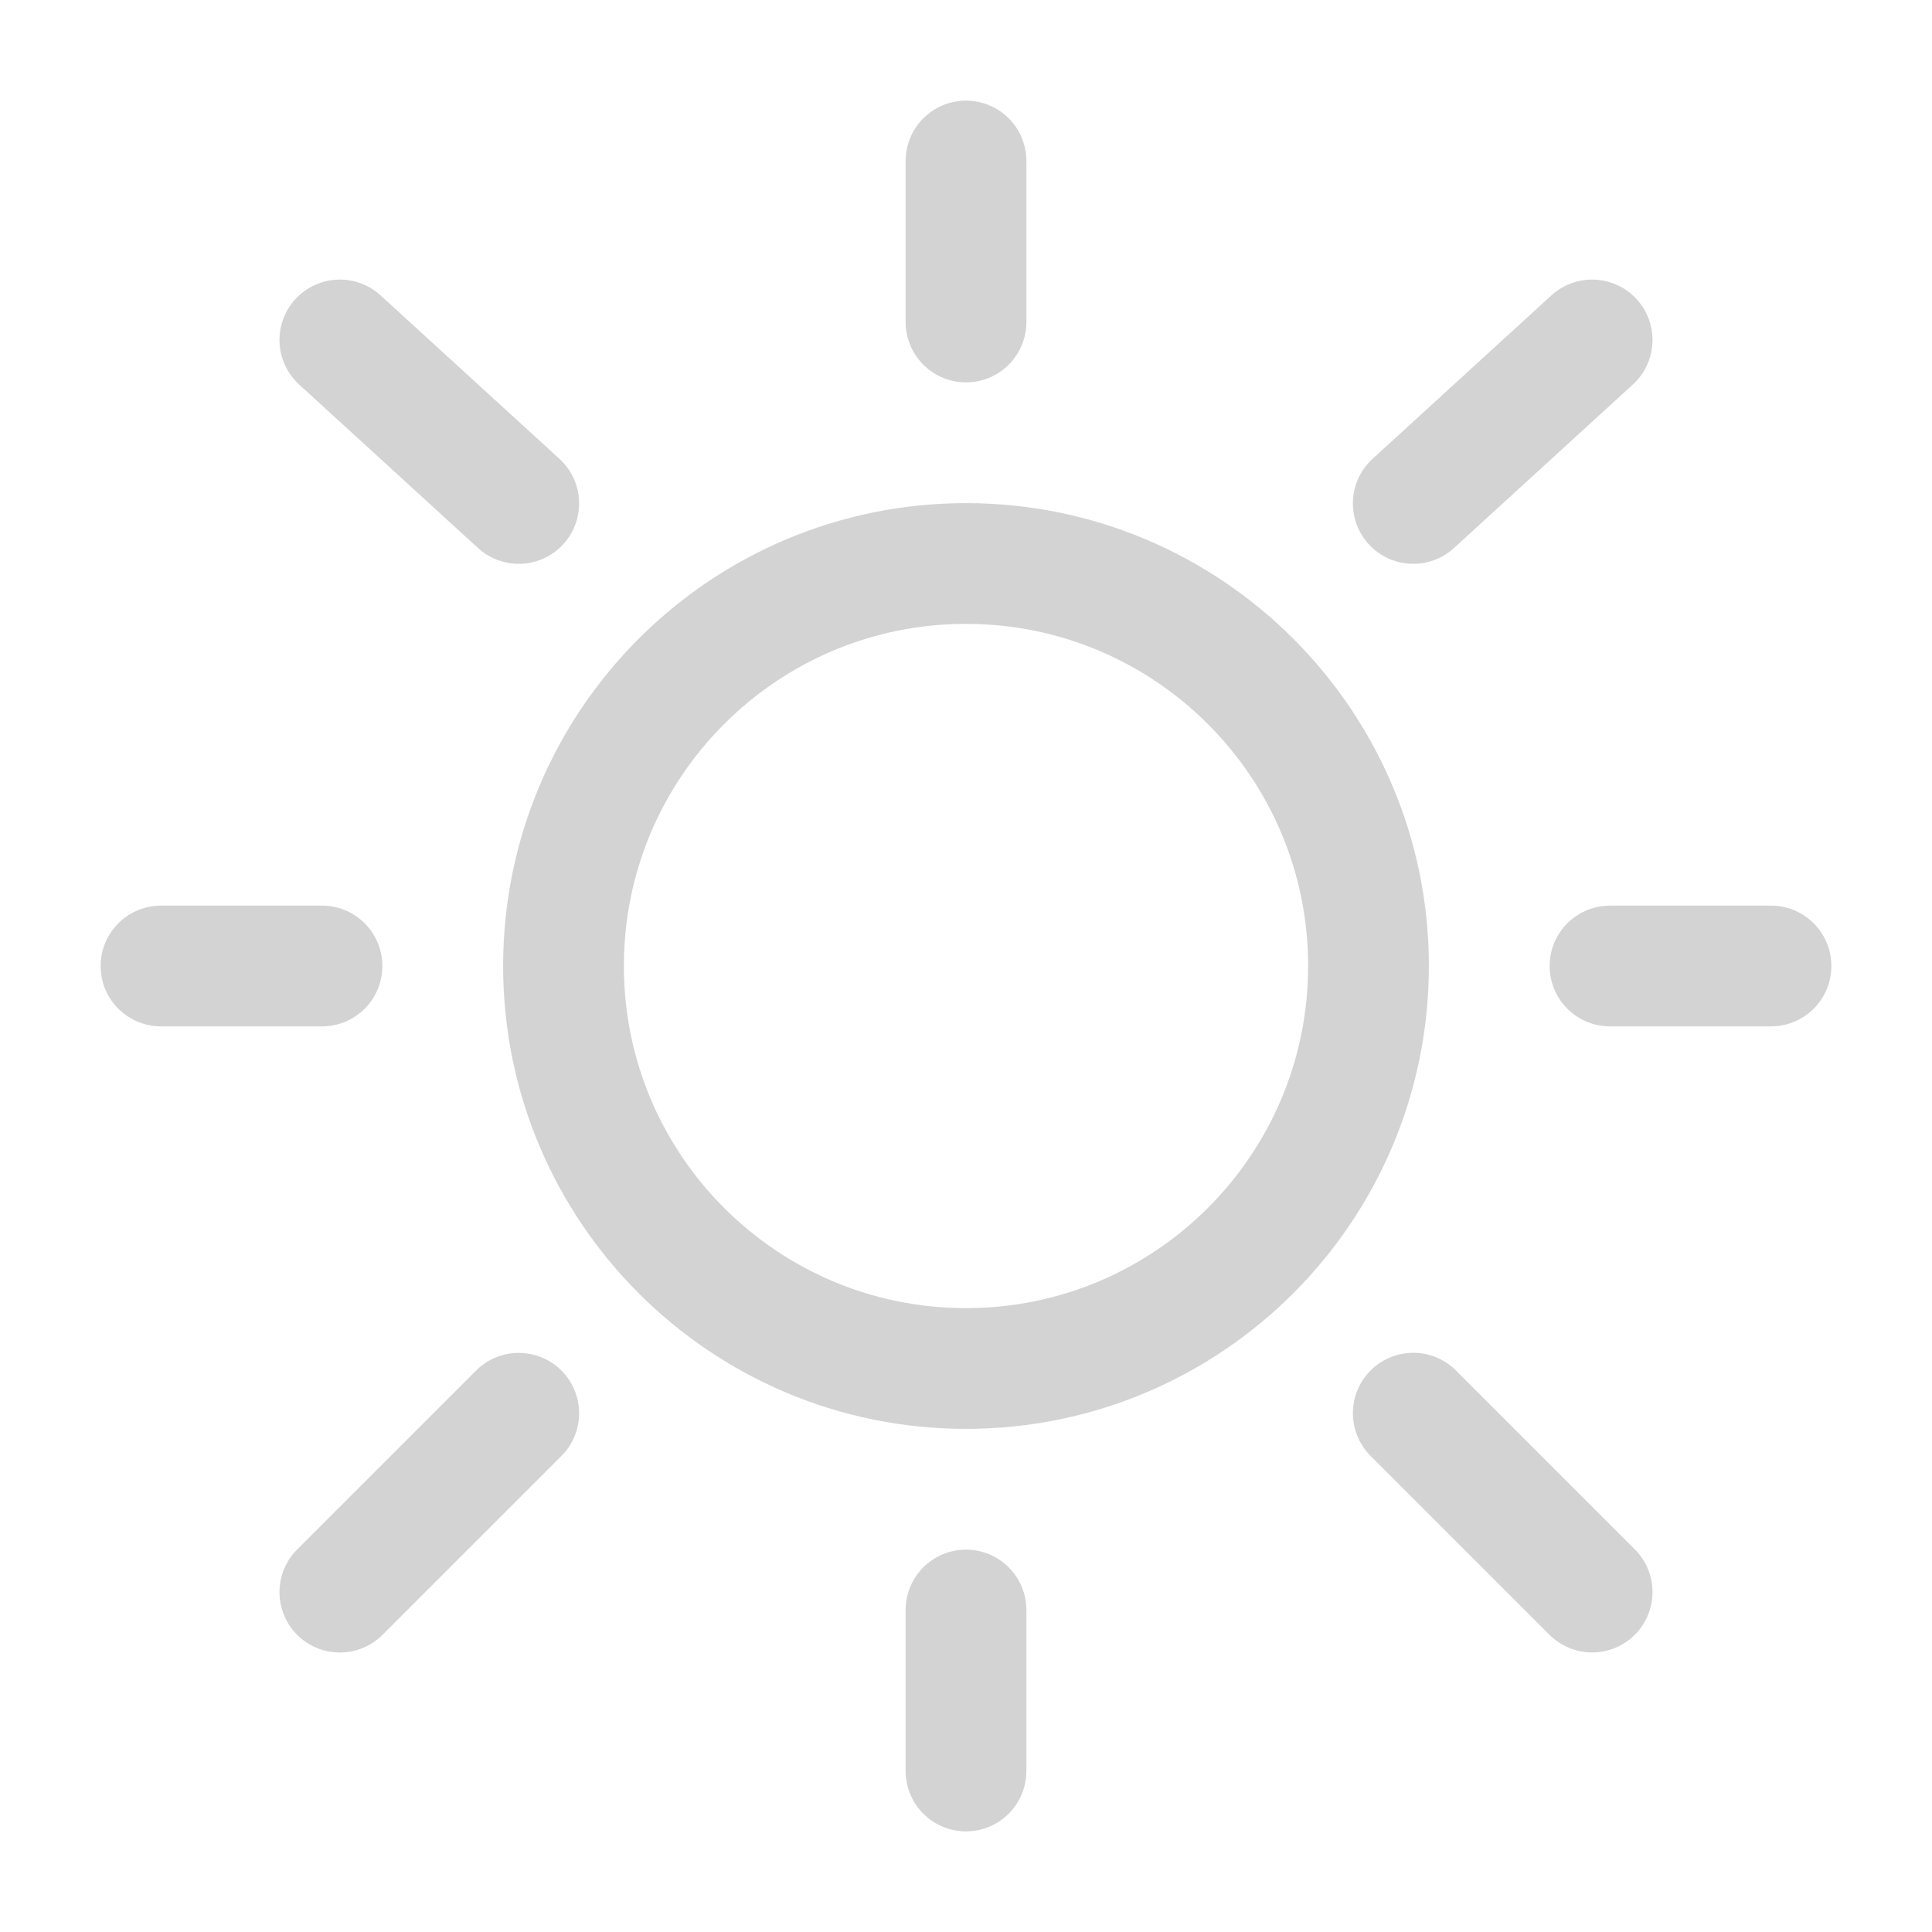 <svg aria-hidden="true" fill="none" focusable="false" height="22" role="presentation" viewBox="0 0 24 24" width="22"
    xmlns="http://www.w3.org/2000/svg">
    <path
        d="M12 17C14.761 17 17 14.761 17 12C17 9.239 14.761 7 12 7C9.239 7 7 9.239 7 12C7 14.761 9.239 17 12 17Z"
        stroke="#d3d3d3" stroke-width="1.5"></path>
    <path
        d="M12 2V4M12 20V22M4 12H2M22 12H20M19.778 4.223L17.556 6.254M4.222 4.223L6.444 6.254M6.444 17.556L4.222 19.778M19.778 19.777L17.556 17.555"
        stroke="#d3d3d3" stroke-linecap="round" stroke-width="1.5"></path>
</svg>